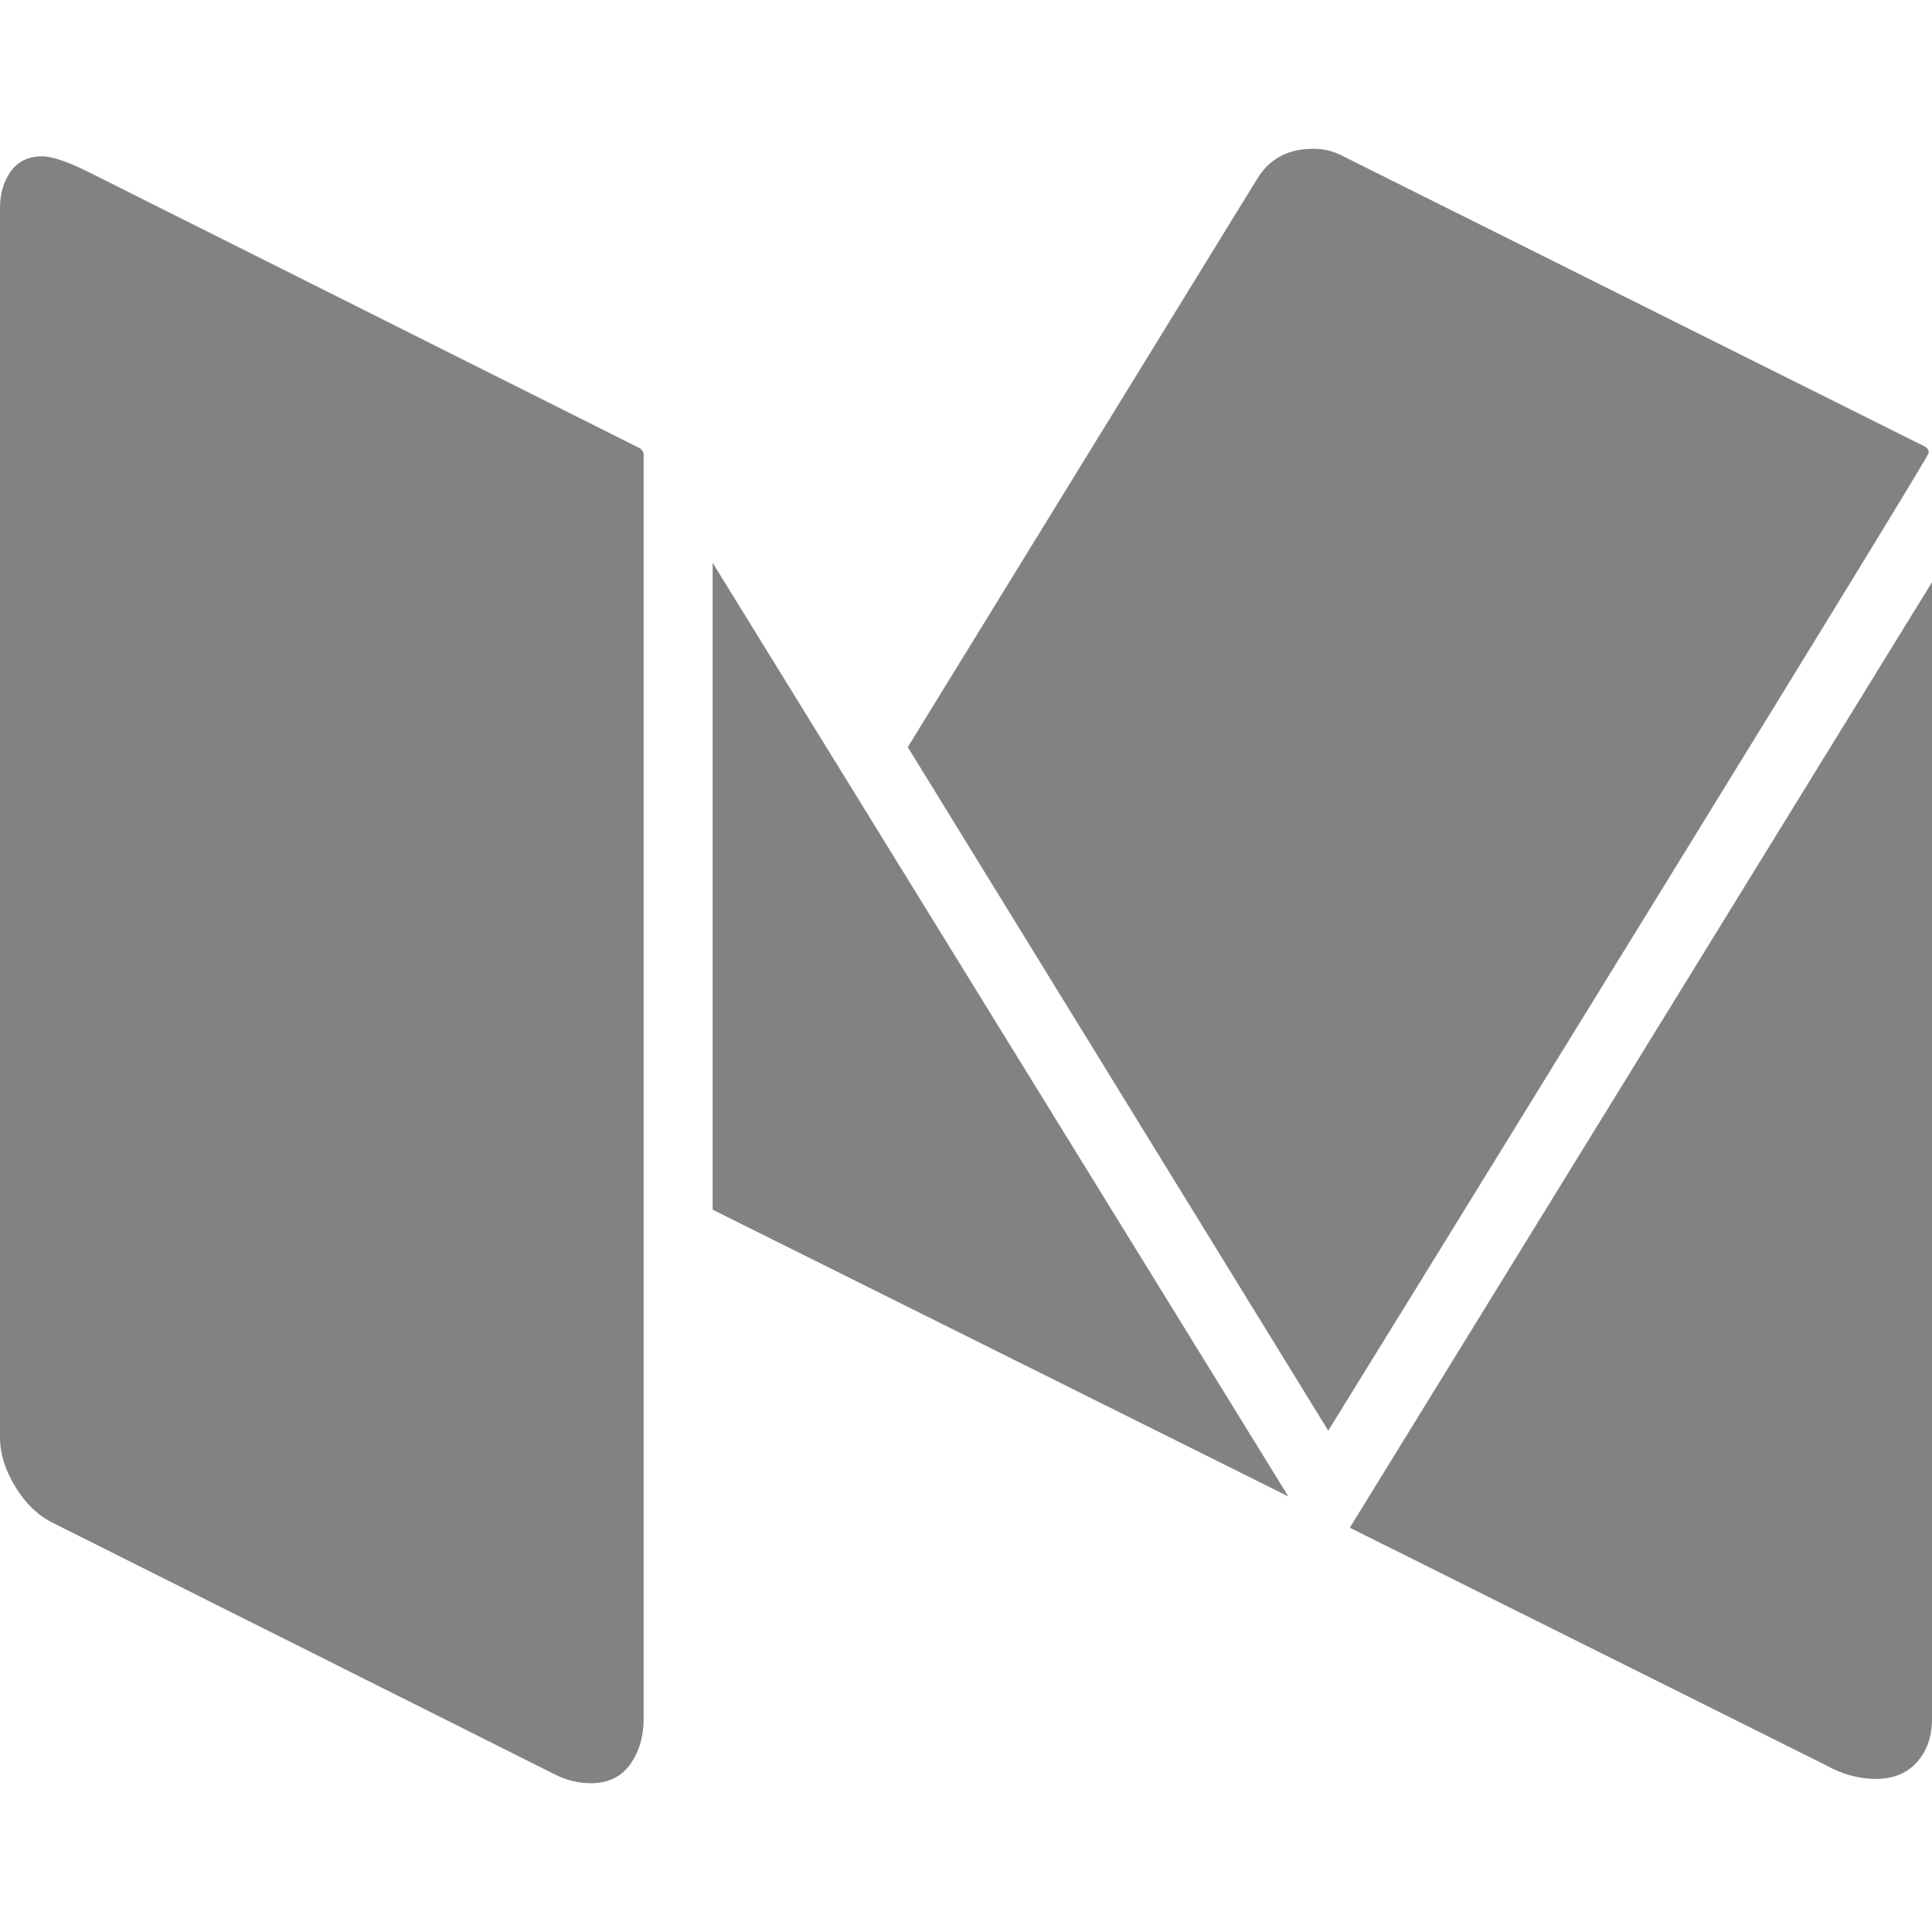 <svg viewBox="0 0 1024 1024"  xmlns="http://www.w3.org/2000/svg" xmlns:xlink="http://www.w3.org/1999/xlink"><path fill="#828282" d="M341.143 240.571v670.286q0 14.286-7.143 24.286t-20.857 10q-9.714 0-18.857-4.571l-265.714-133.143q-12-5.714-20.286-19.143t-8.286-26.571v-651.429q0-11.429 5.714-19.429t16.571-8q8 0 25.143 8.571l292 146.286q1.714 1.714 1.714 2.857zM377.714 298.286l305.143 494.857-305.143-152v-342.857zM1024 308.571v602.286q0 14.286-8 23.143t-21.714 8.857-26.857-7.429l-252-125.714zM1022.286 240q0 1.714-146.571 239.714t-171.714 278.571l-222.857-362.286 185.143-301.143q9.714-16 29.714-16 8 0 14.857 3.429l309.143 154.286q2.286 1.143 2.286 3.429z"/></svg>

